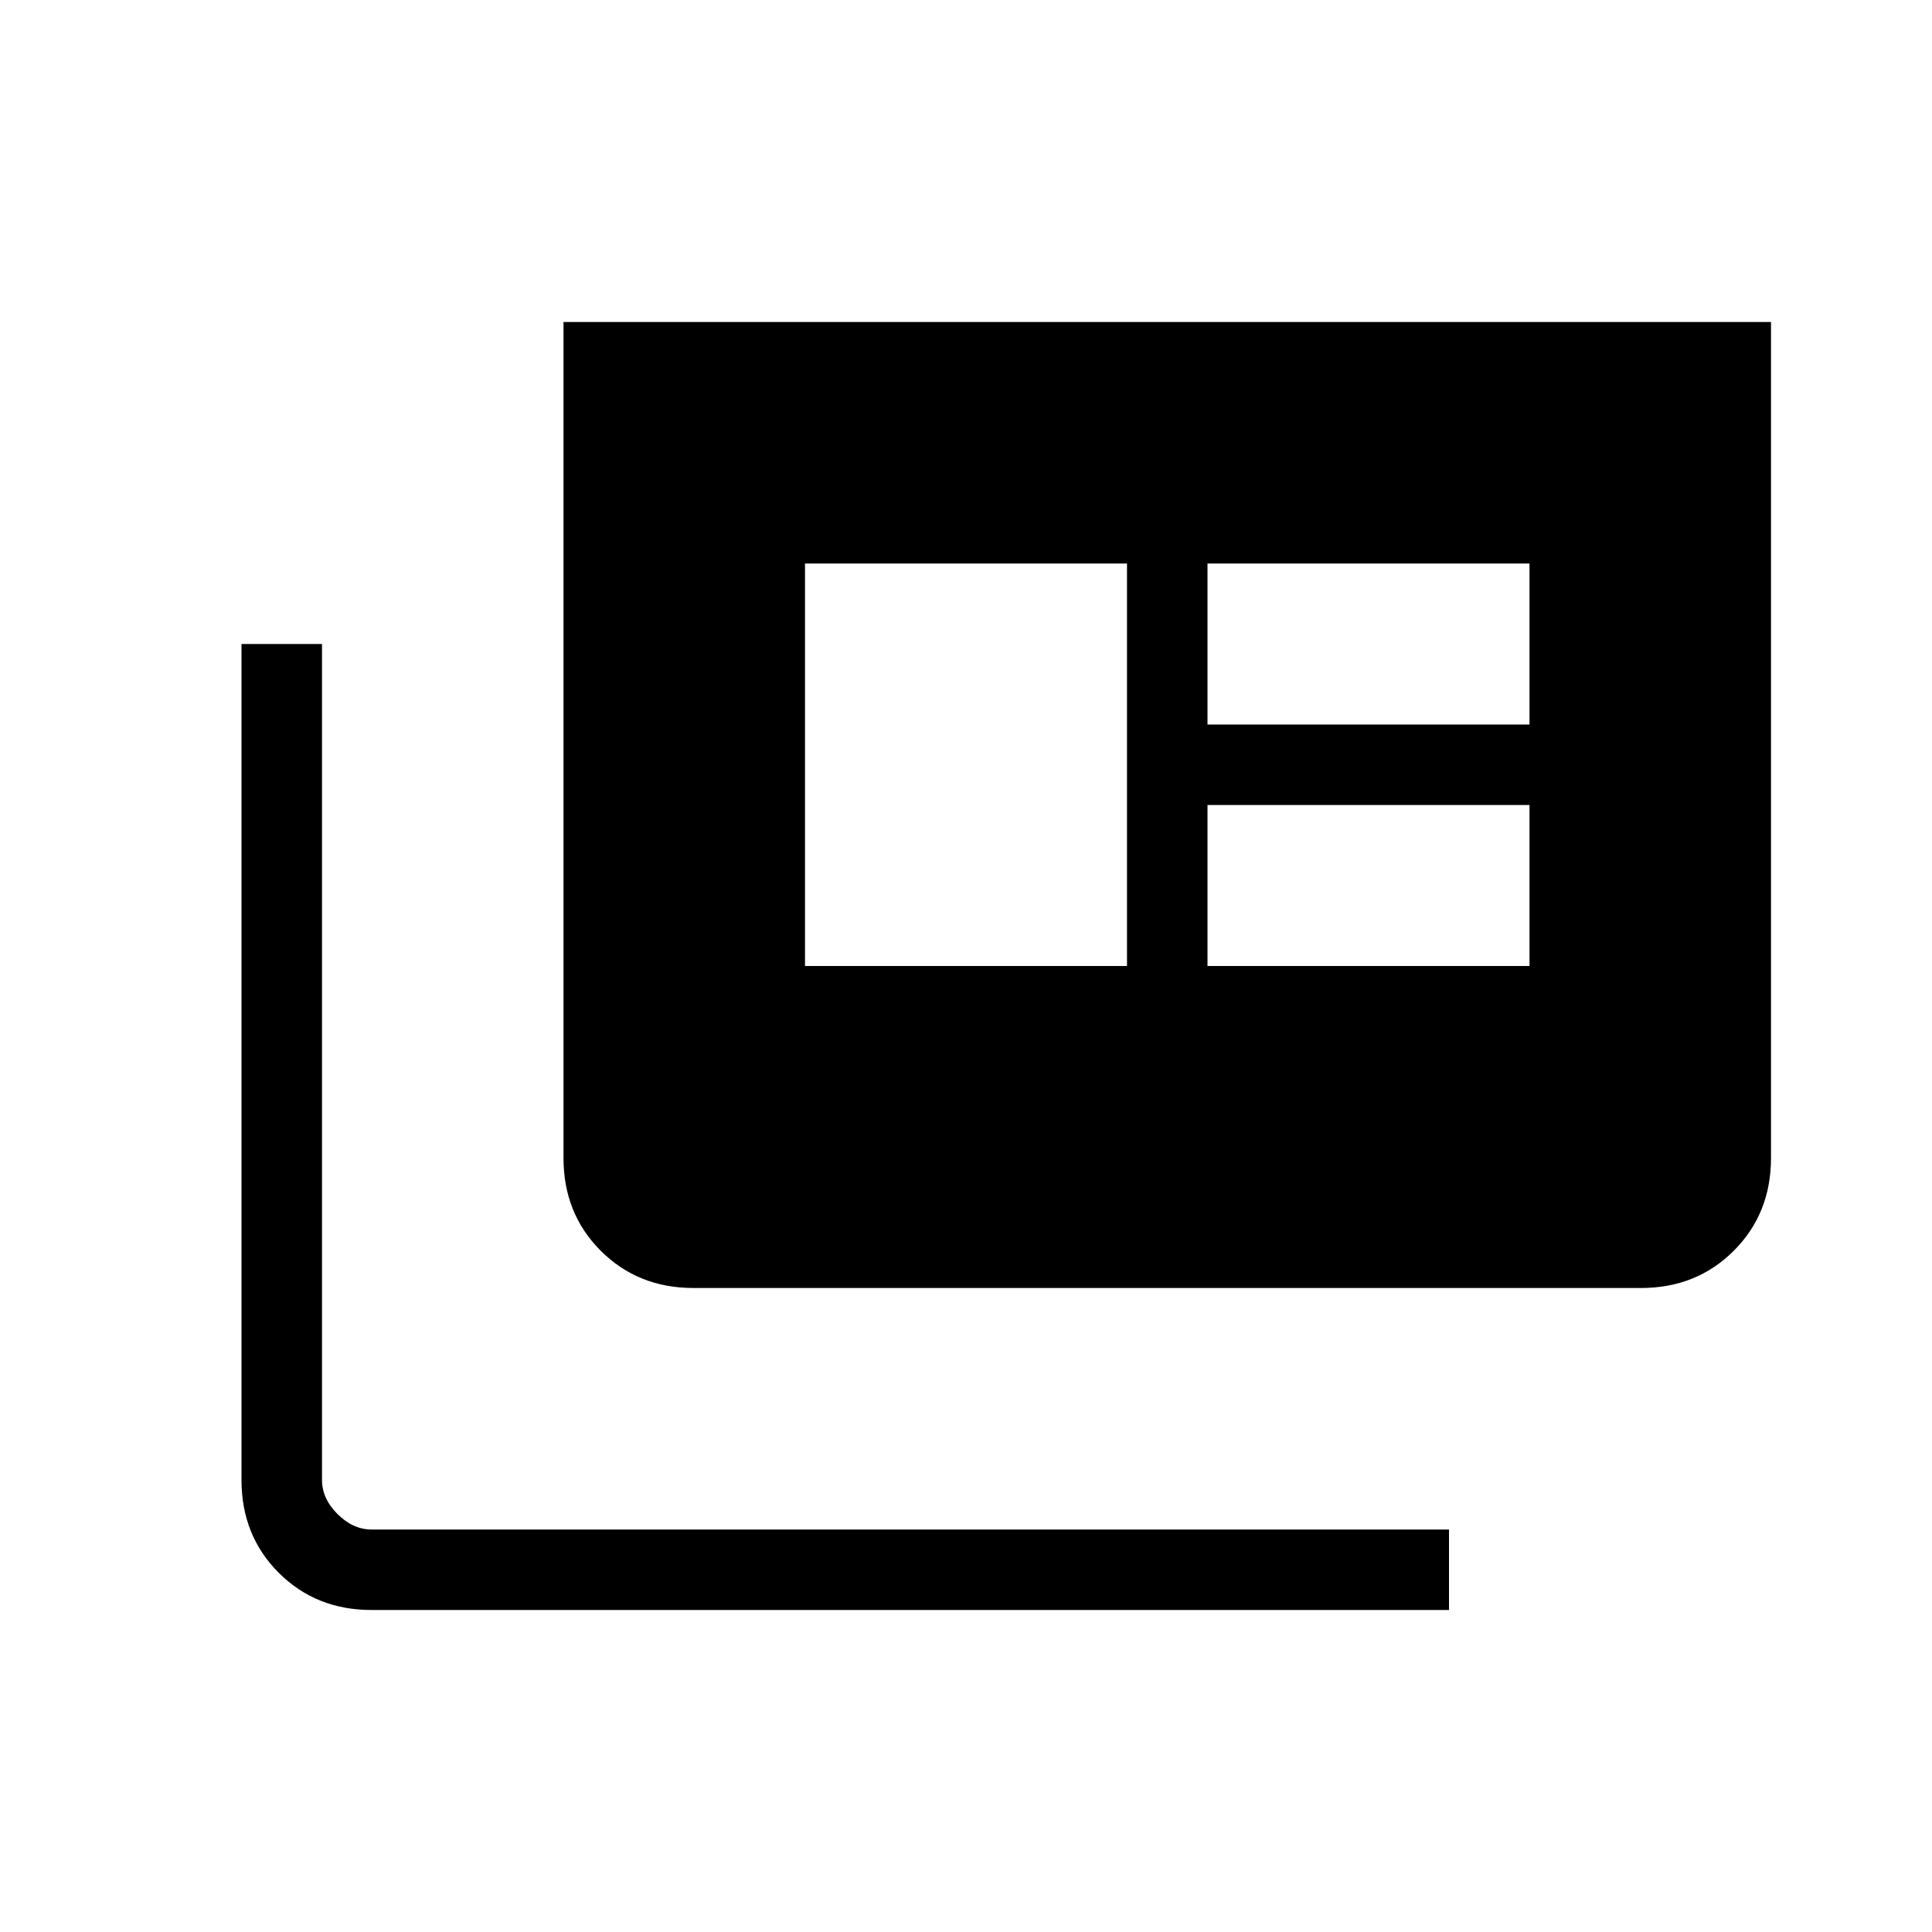 <svg xmlns="http://www.w3.org/2000/svg" height="24" viewBox="0 -960 960 960" width="24"><path d="M184.62-160q-27.62 0-46.12-18.5Q120-197 120-224.62V-640h40v415.38q0 9.24 7.69 16.93 7.69 7.69 16.93 7.69H720v40H184.62Zm160-160q-27.62 0-46.12-18.5Q280-357 280-384.62V-800h600v415.38q0 27.62-18.5 46.12Q843-320 815.38-320H344.62ZM400-480h160v-200H400v200Zm200 0h160v-80H600v80Zm0-120h160v-80H600v80Z"/></svg>